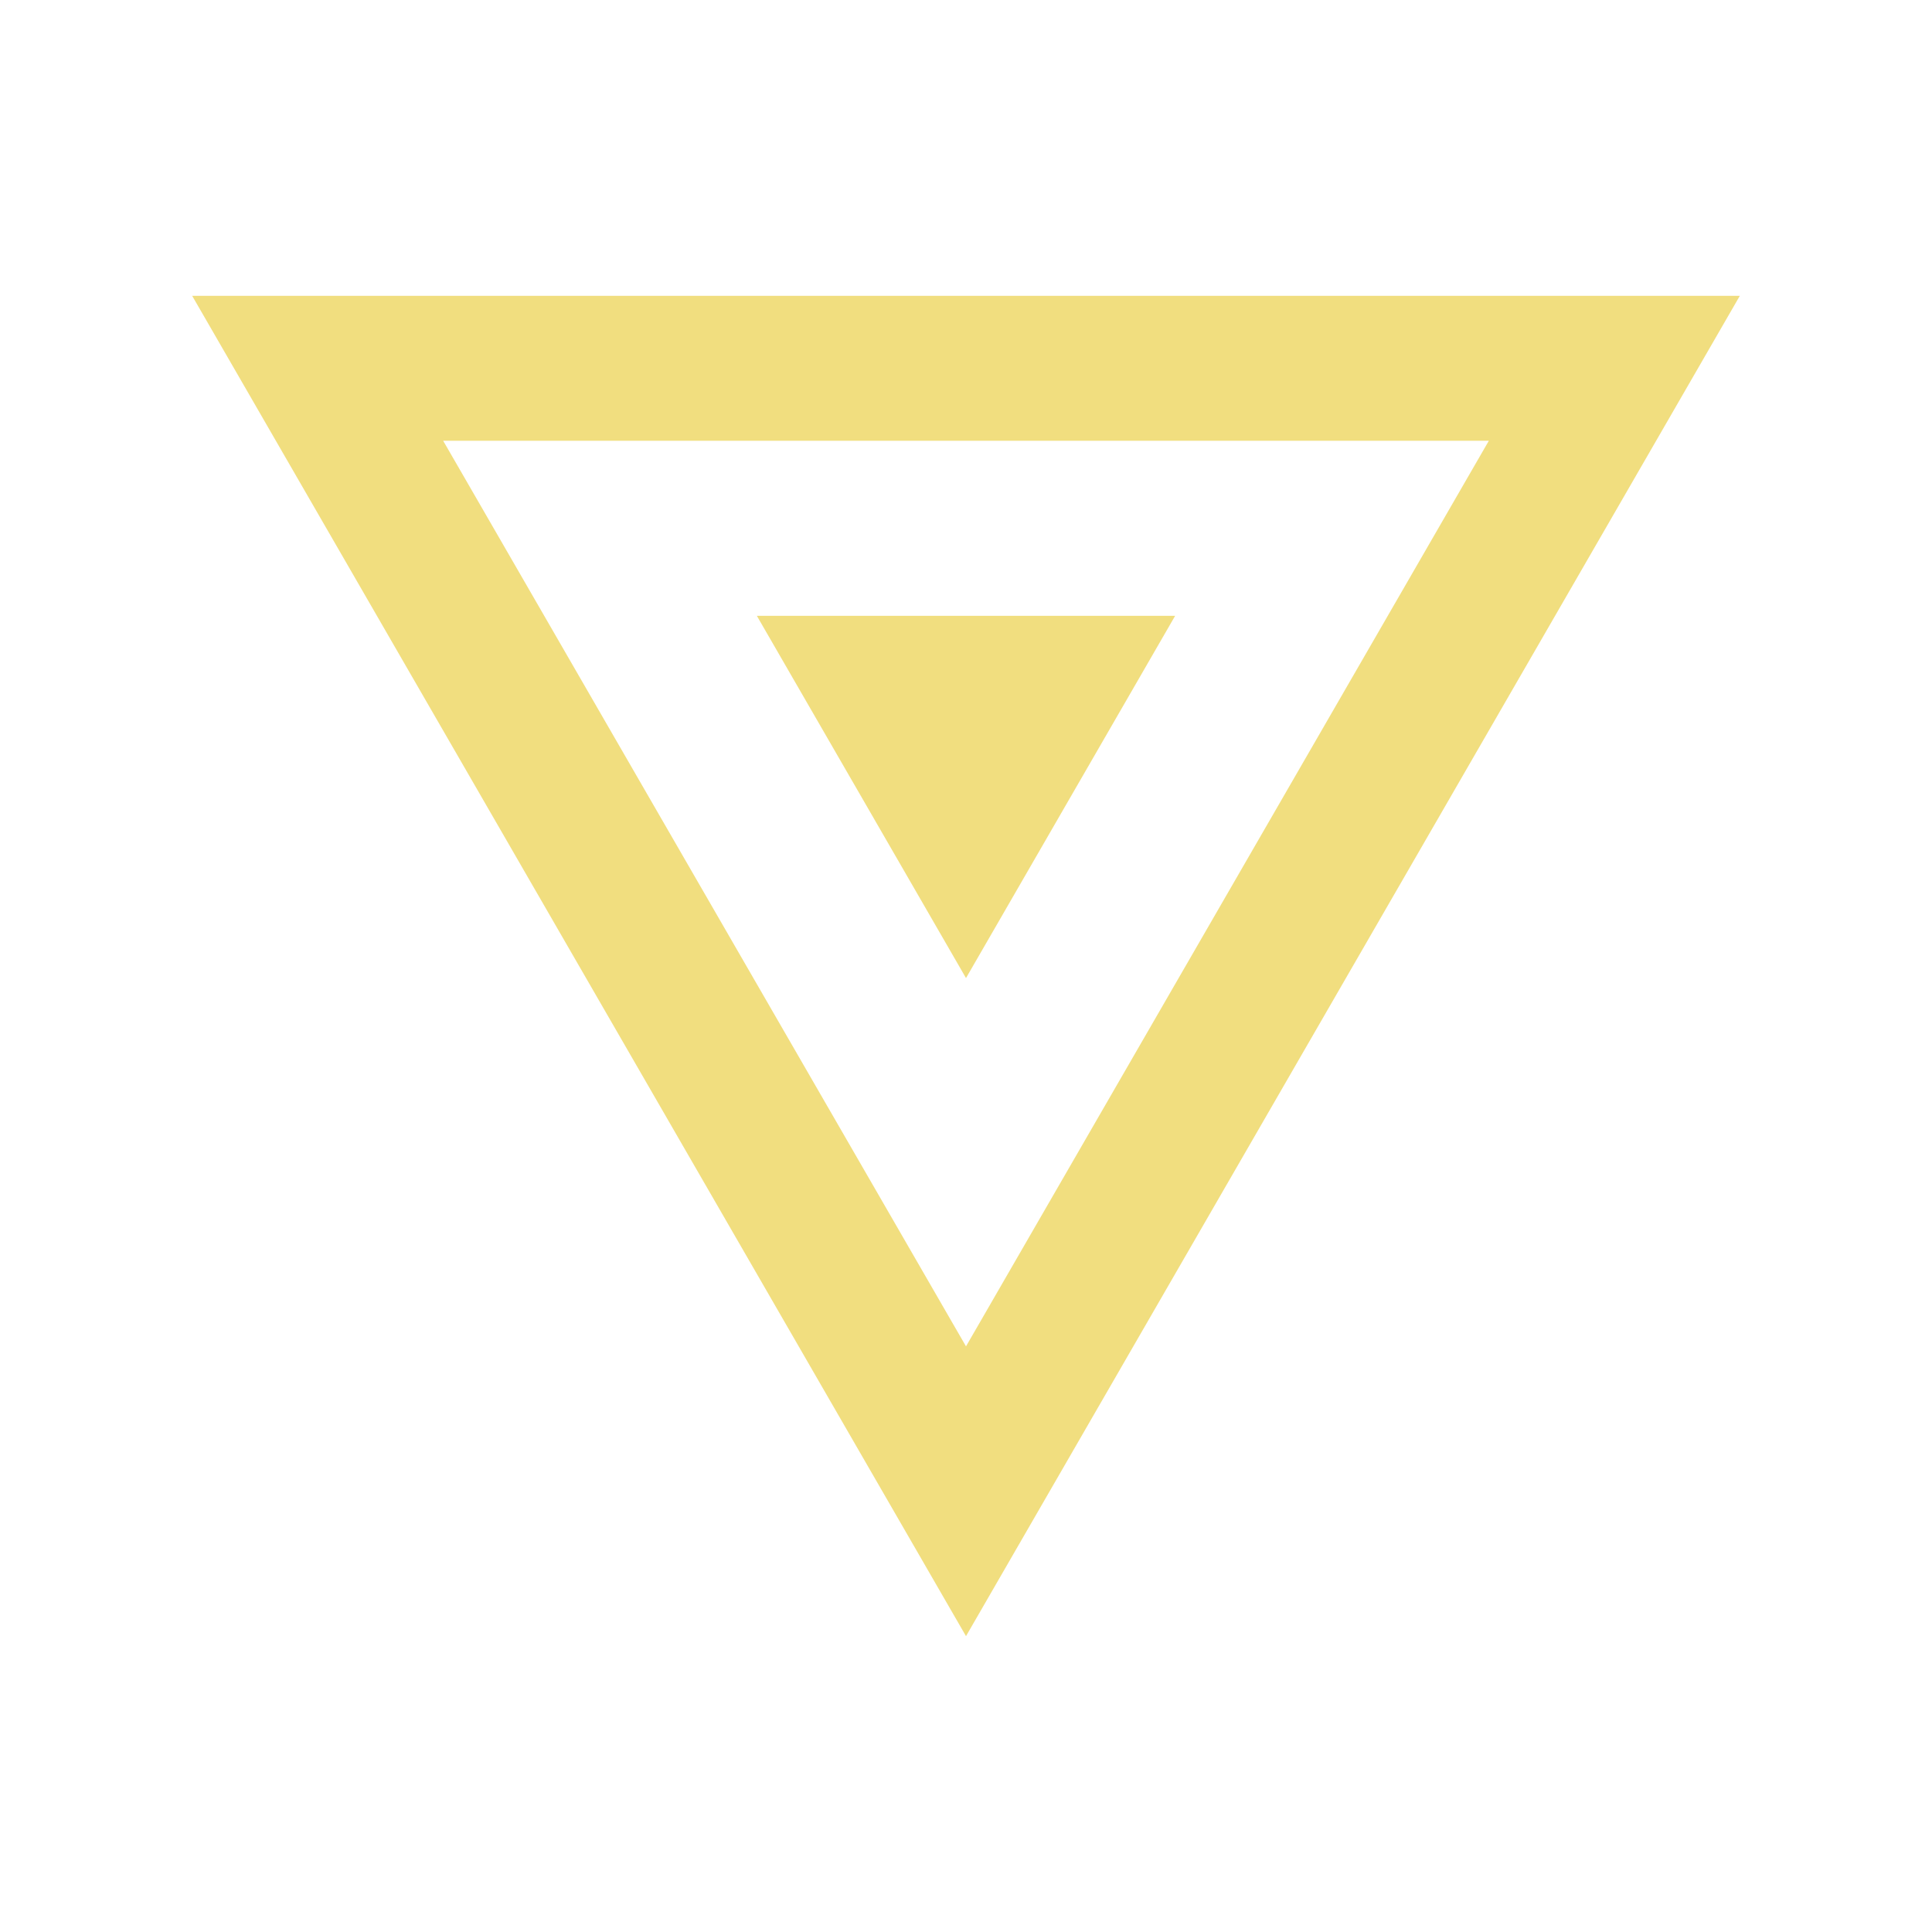 <?xml version="1.0" encoding="UTF-8" standalone="no"?><!DOCTYPE svg PUBLIC "-//W3C//DTD SVG 1.1//EN" "http://www.w3.org/Graphics/SVG/1.1/DTD/svg11.dtd"><svg width="100%" height="100%" viewBox="0 0 40 40" version="1.1" xmlns="http://www.w3.org/2000/svg" xmlns:xlink="http://www.w3.org/1999/xlink" xml:space="preserve" xmlns:serif="http://www.serif.com/" style="fill-rule:evenodd;clip-rule:evenodd;stroke-linejoin:round;stroke-miterlimit:2;"><rect id="plain-daring" x="0" y="0" width="40" height="40" style="fill:none;"/><g id="Daring"><path id="Daring1" serif:id="Daring" d="M20,33.875L3.979,6.125L36.021,6.125L20,33.875ZM20,27.875L9.175,9.125C9.175,9.125 30.825,9.125 30.825,9.125L20,27.875ZM20,20.25L15.67,12.75L24.33,12.75L20,20.25Z" style="fill:#f1de7f;"/></g></svg>